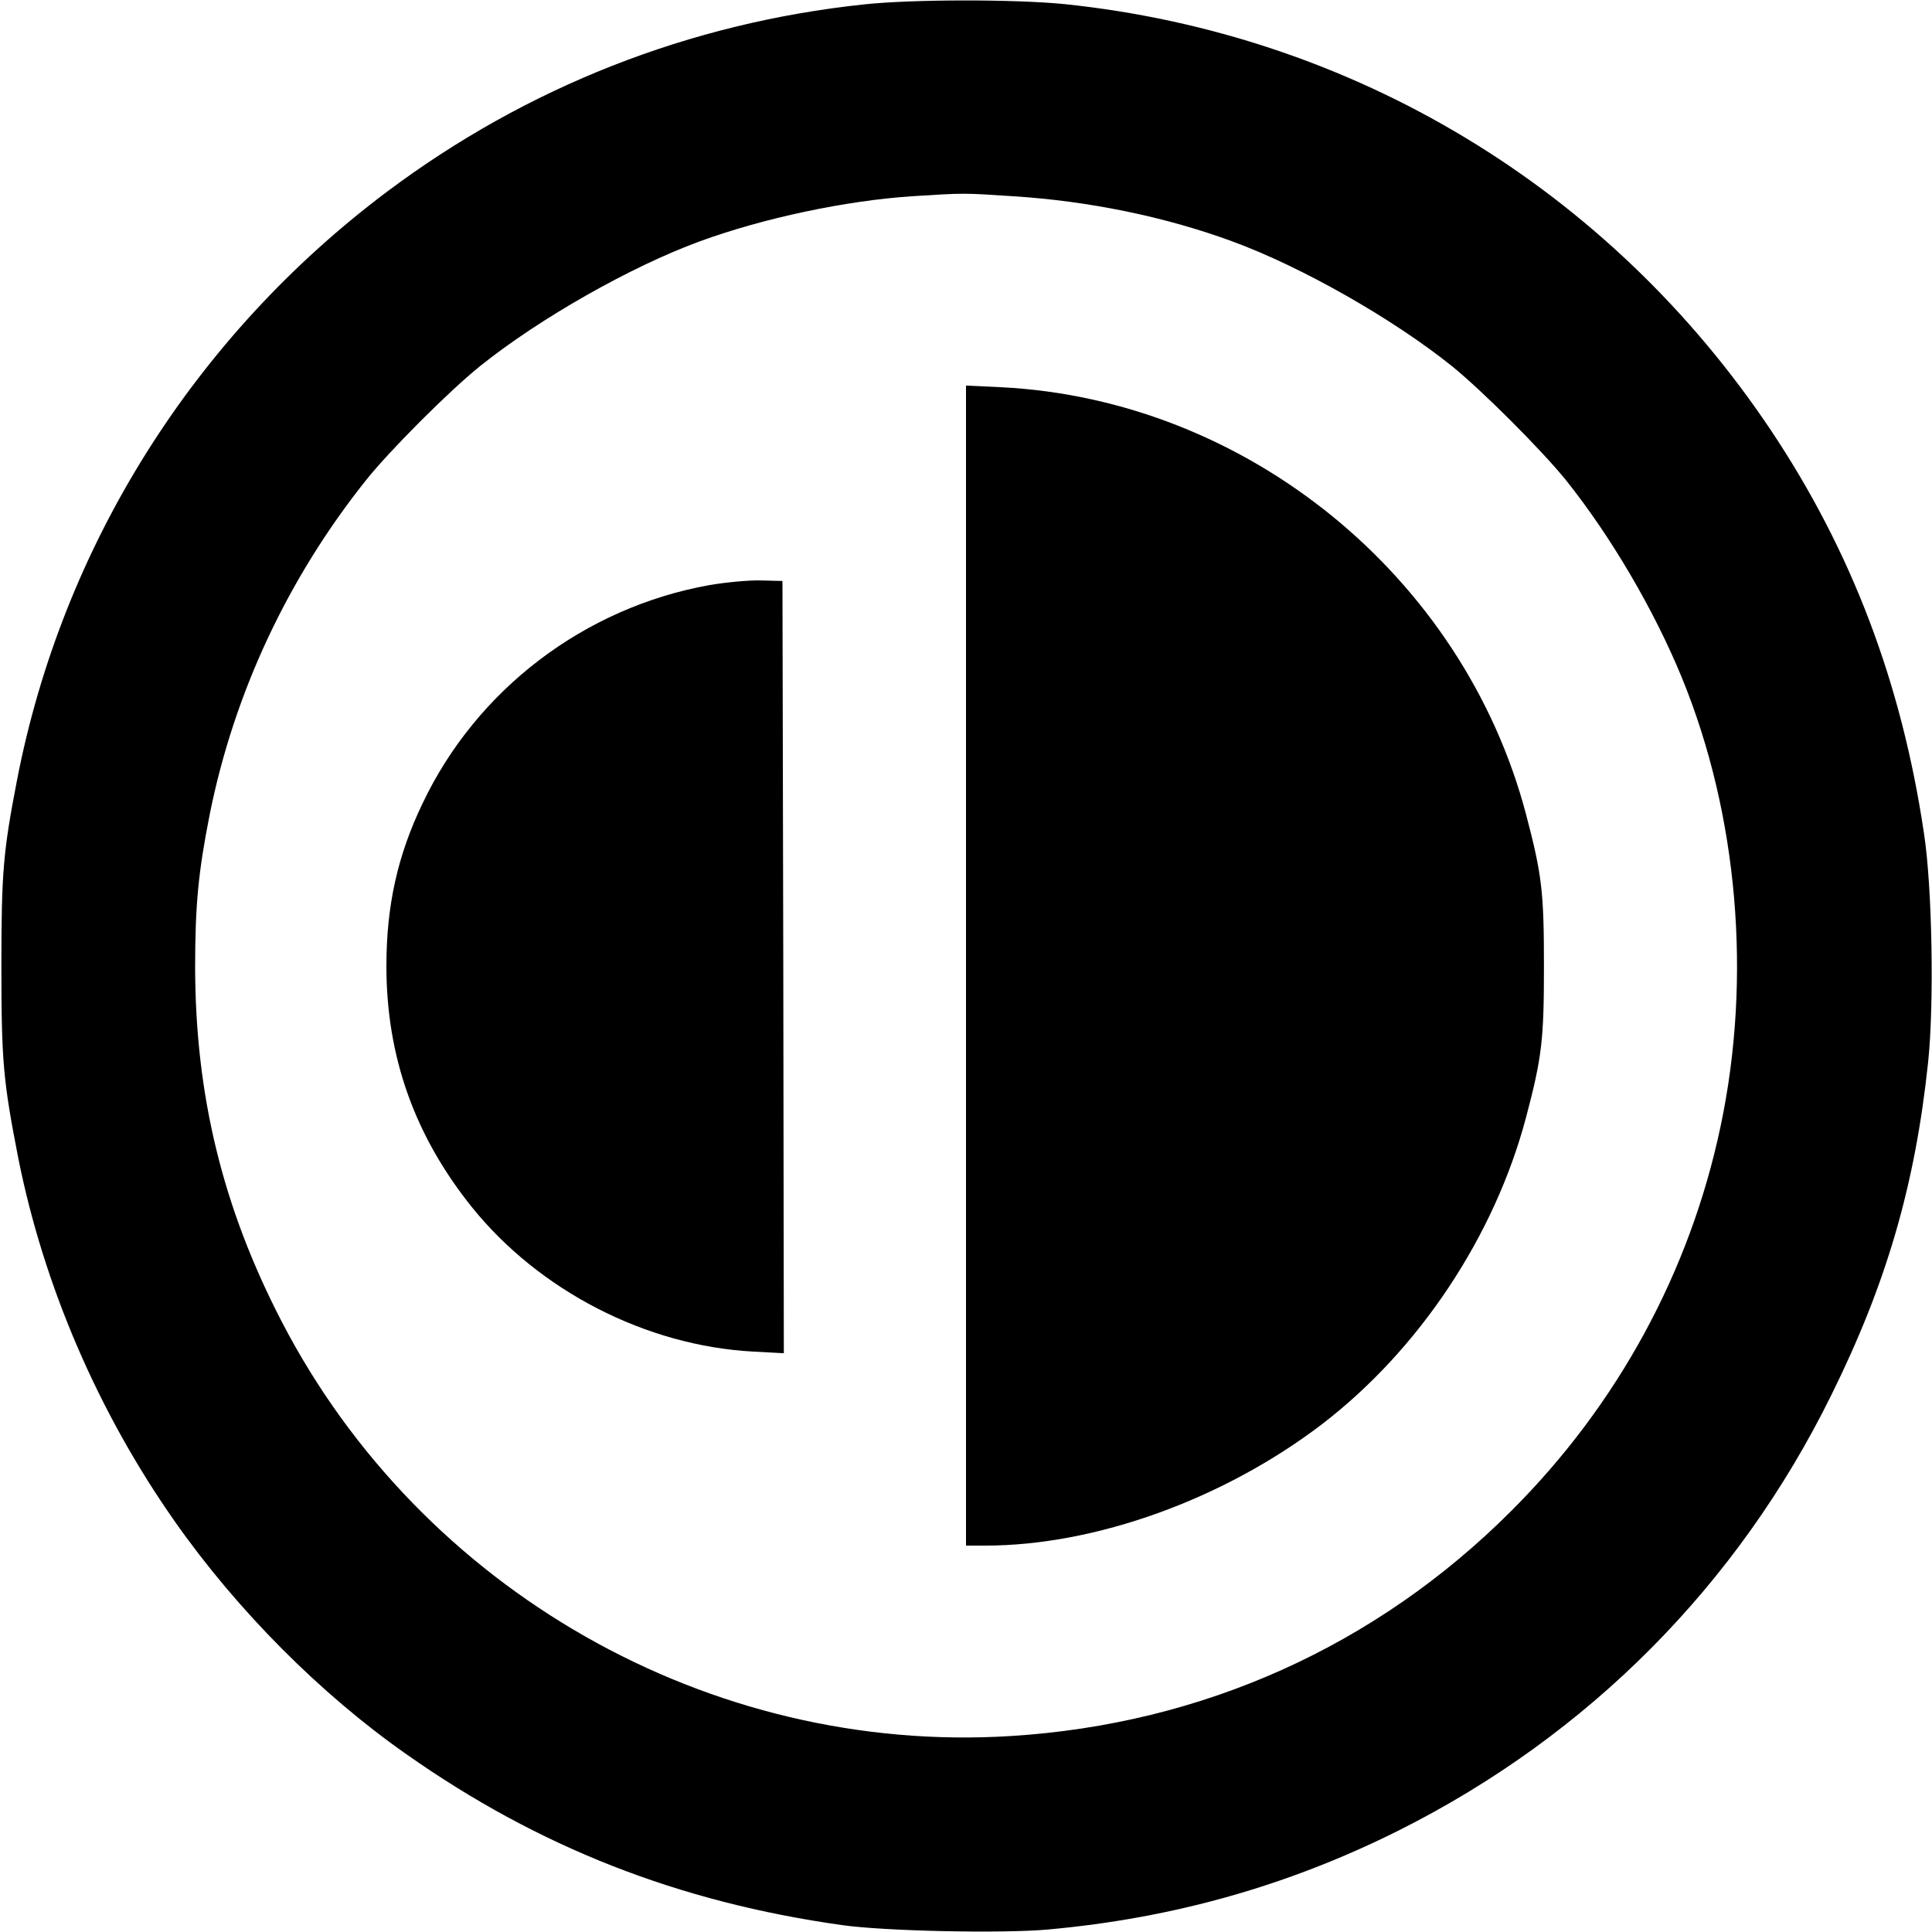 <svg version="1" xmlns="http://www.w3.org/2000/svg" width="933.333" height="933.333" viewBox="0 0 700 700"><path d="M313 1.6c-63.2 6.7-122.1 29.9-172.7 67.8C70.3 121.9 22.5 197.9 6.1 283 1.2 308.4.5 316 .5 350c0 34.7.7 41.8 6.1 69.5 9.2 46.2 28.9 92.1 56.7 131.7 22.6 32.2 52.8 62.6 84.1 84.5 47.8 33.6 98.5 53.5 157.7 61.8 15.3 2.2 58 3.1 74.6 1.6 45.4-4.1 87.2-15.9 127.3-36 68.5-34.4 122.6-88.8 156.5-157.6 20-40.4 30.4-76.1 35.1-120.7 2.2-20.9 1.5-63.3-1.5-82.8-8.1-54.7-26.3-102.4-55.4-146C583.1 68.3 490.4 12.4 385.8 1.5c-18-1.8-55.2-1.8-72.8.1zm54 69.5c27.3 1.7 55.2 7.4 79.6 16.4 24.8 9.1 57.8 27.8 79.4 45.1 10.9 8.8 32.6 30.5 41.4 41.4 16.3 20.4 31.9 47 42 71.6 20.3 49.6 25.4 108.6 14 162.5-11.1 52.7-37.3 100.9-75.9 139.4-48.9 48.9-111.8 77.2-181.3 81.5-109 6.8-213.6-52.7-264.1-150.1-21.4-41.3-31.3-81.9-31.4-128.4 0-22.7 1.2-34.8 5.3-55.5 8.8-43.8 28.2-85.4 56.6-121 8.6-10.8 30.3-32.5 41.4-41.4 21.6-17.3 54.6-36 79.4-45.1 23.2-8.5 53-14.8 77.1-16.4 18.9-1.2 18.5-1.2 36.5 0z"/><path d="M350 349.8V560h7c39.9 0 86.4-16.8 122-44 35.2-27 62.5-68.1 73.9-111.1 5.8-21.9 6.5-28.3 6.5-54.9 0-26.7-.7-33-6.5-55-22.8-86.4-101.3-150.2-190.1-154.7l-12.8-.6v210.1zM257 212c-45.2 8.1-84.3 37.8-103.9 79.1C144 310 140 328.3 140 350c0 32.8 10.2 61.5 31 87.4 24.4 30.3 63.1 50.2 101.8 52.3l11.2.6-.2-139.9-.3-139.9-8-.2c-4.4-.1-12.7.7-18.5 1.7z"/></svg>